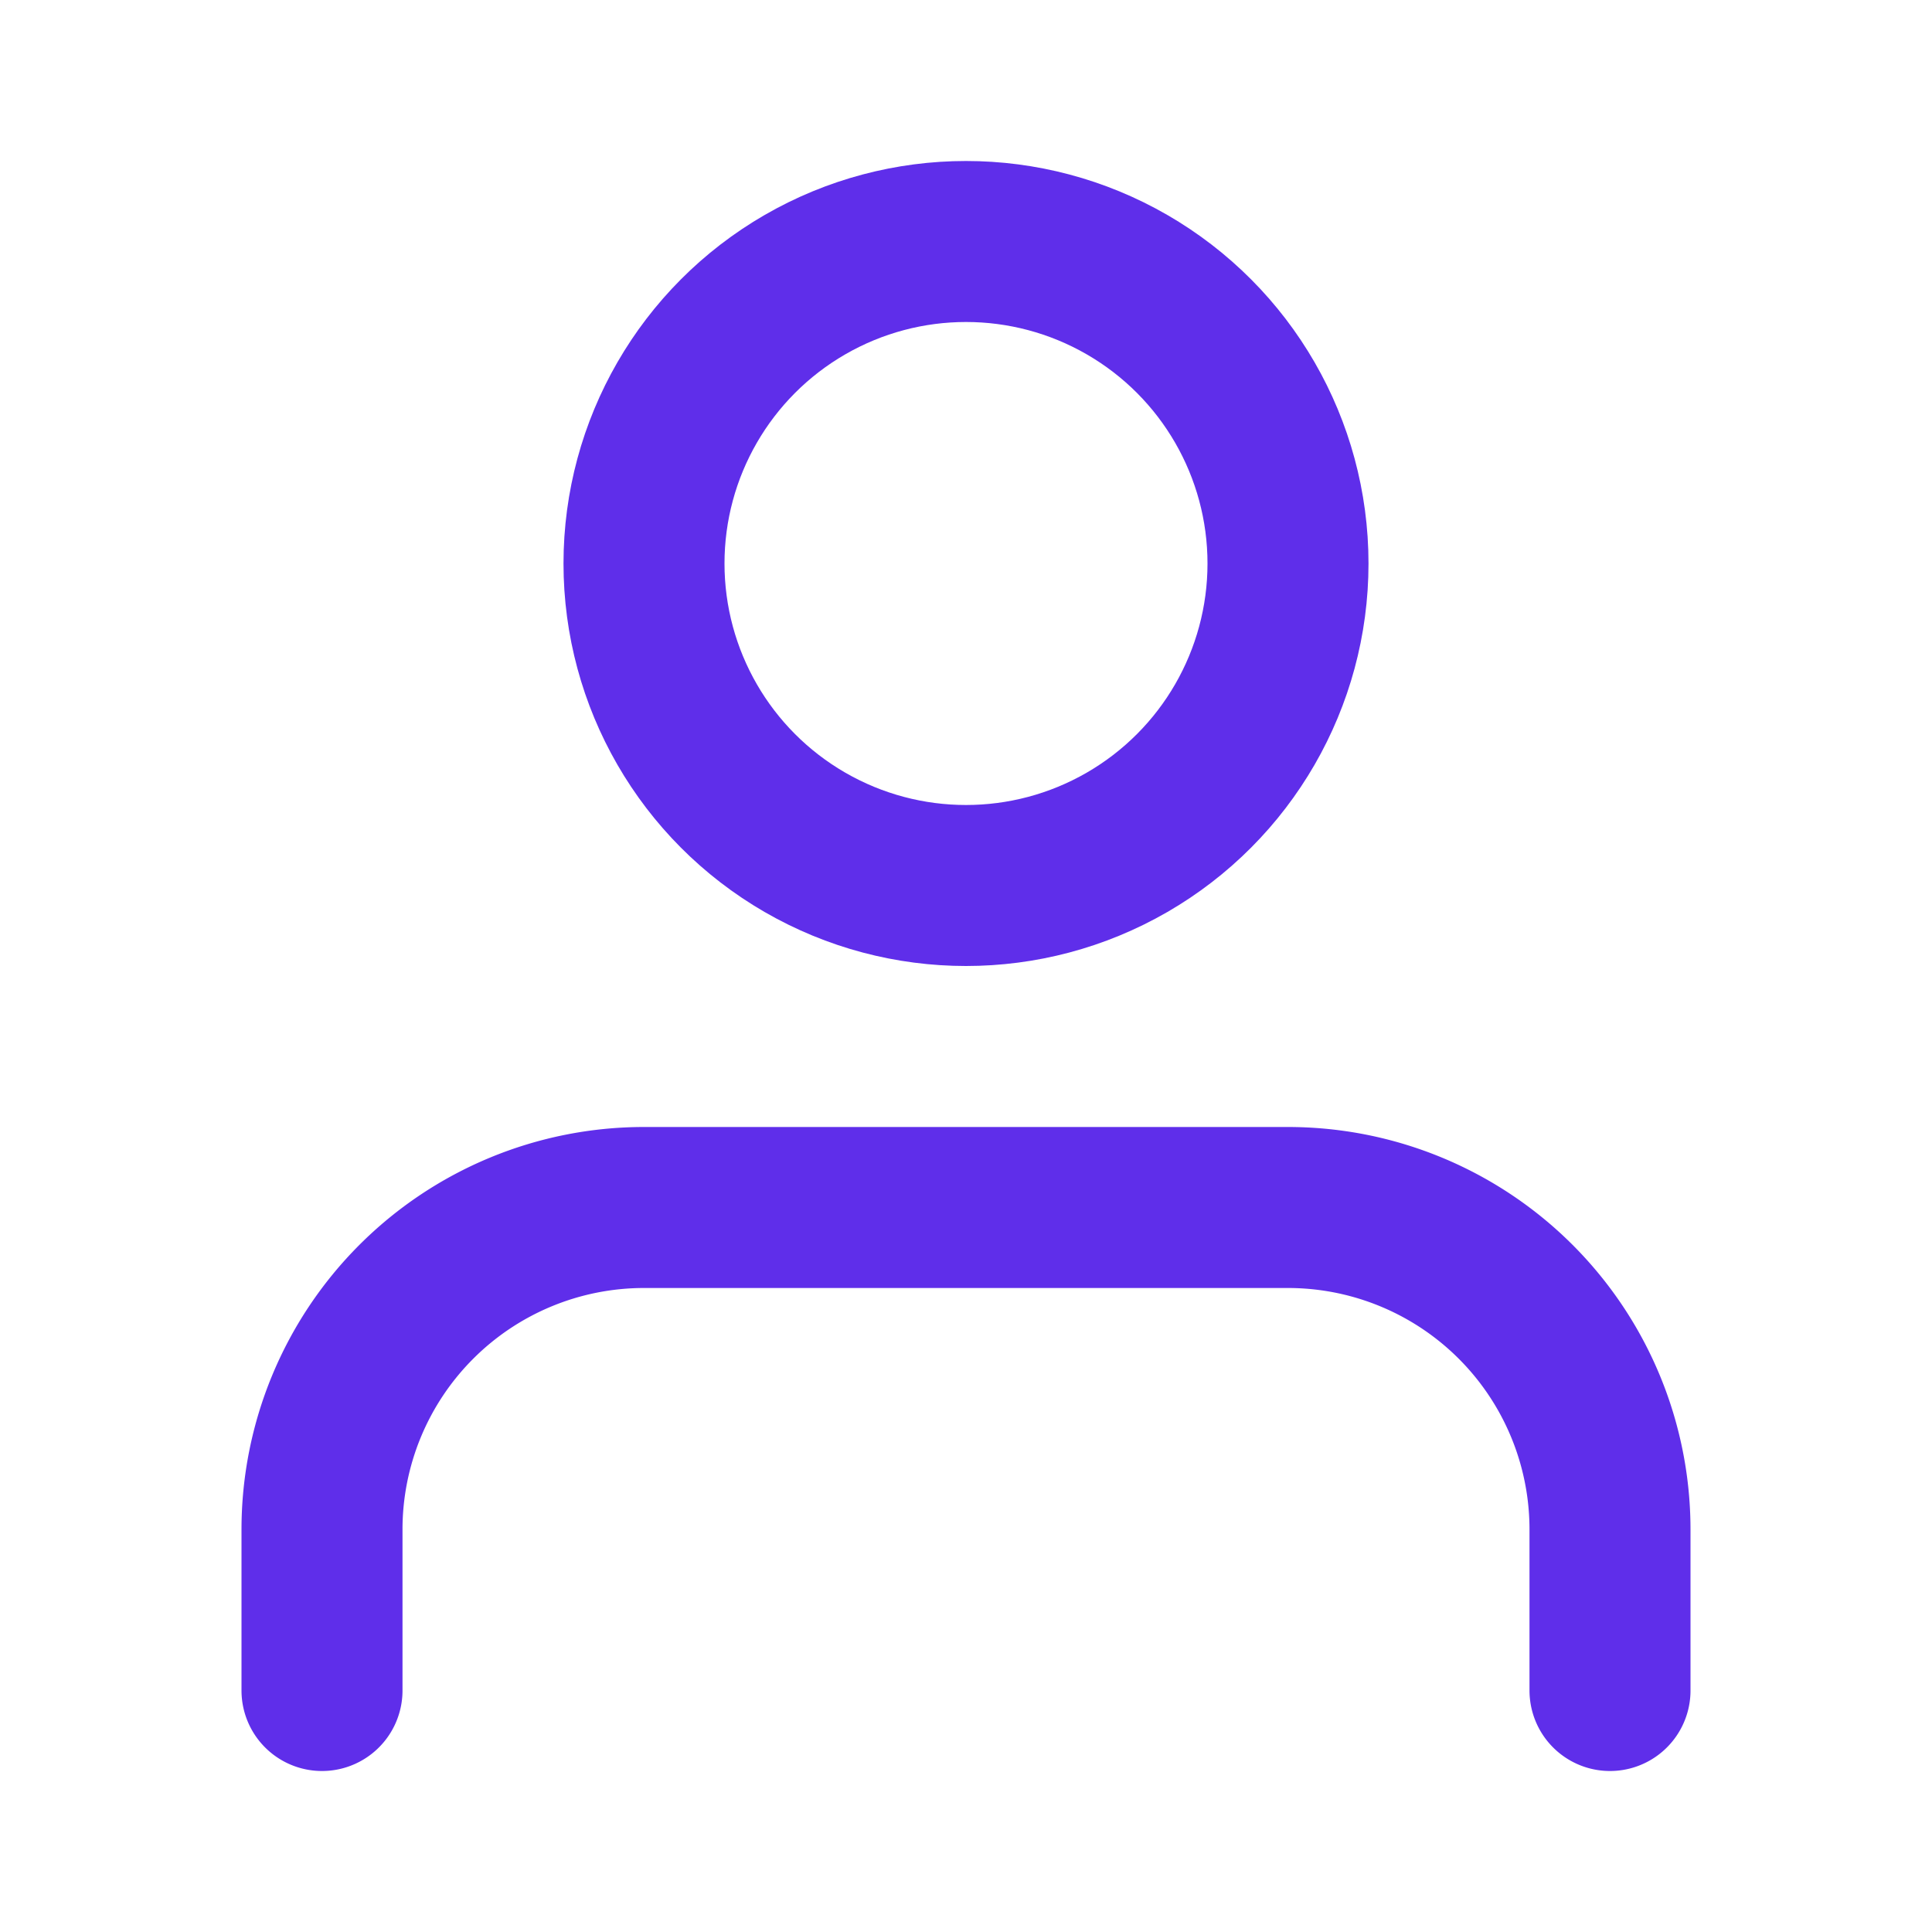 <svg xmlns="http://www.w3.org/2000/svg" width="24" height="24" viewBox="0 0 24 24" fill="none" stroke="#5F2EEA" stroke-width="2" stroke-linecap="round" stroke-linejoin="round" class="feather feather-user"><path d="M20 21v-2a4 4 0 0 0-4-4H8a4 4 0 0 0-4 4v2"></path><circle cx="12" cy="7" r="4"></circle></svg>